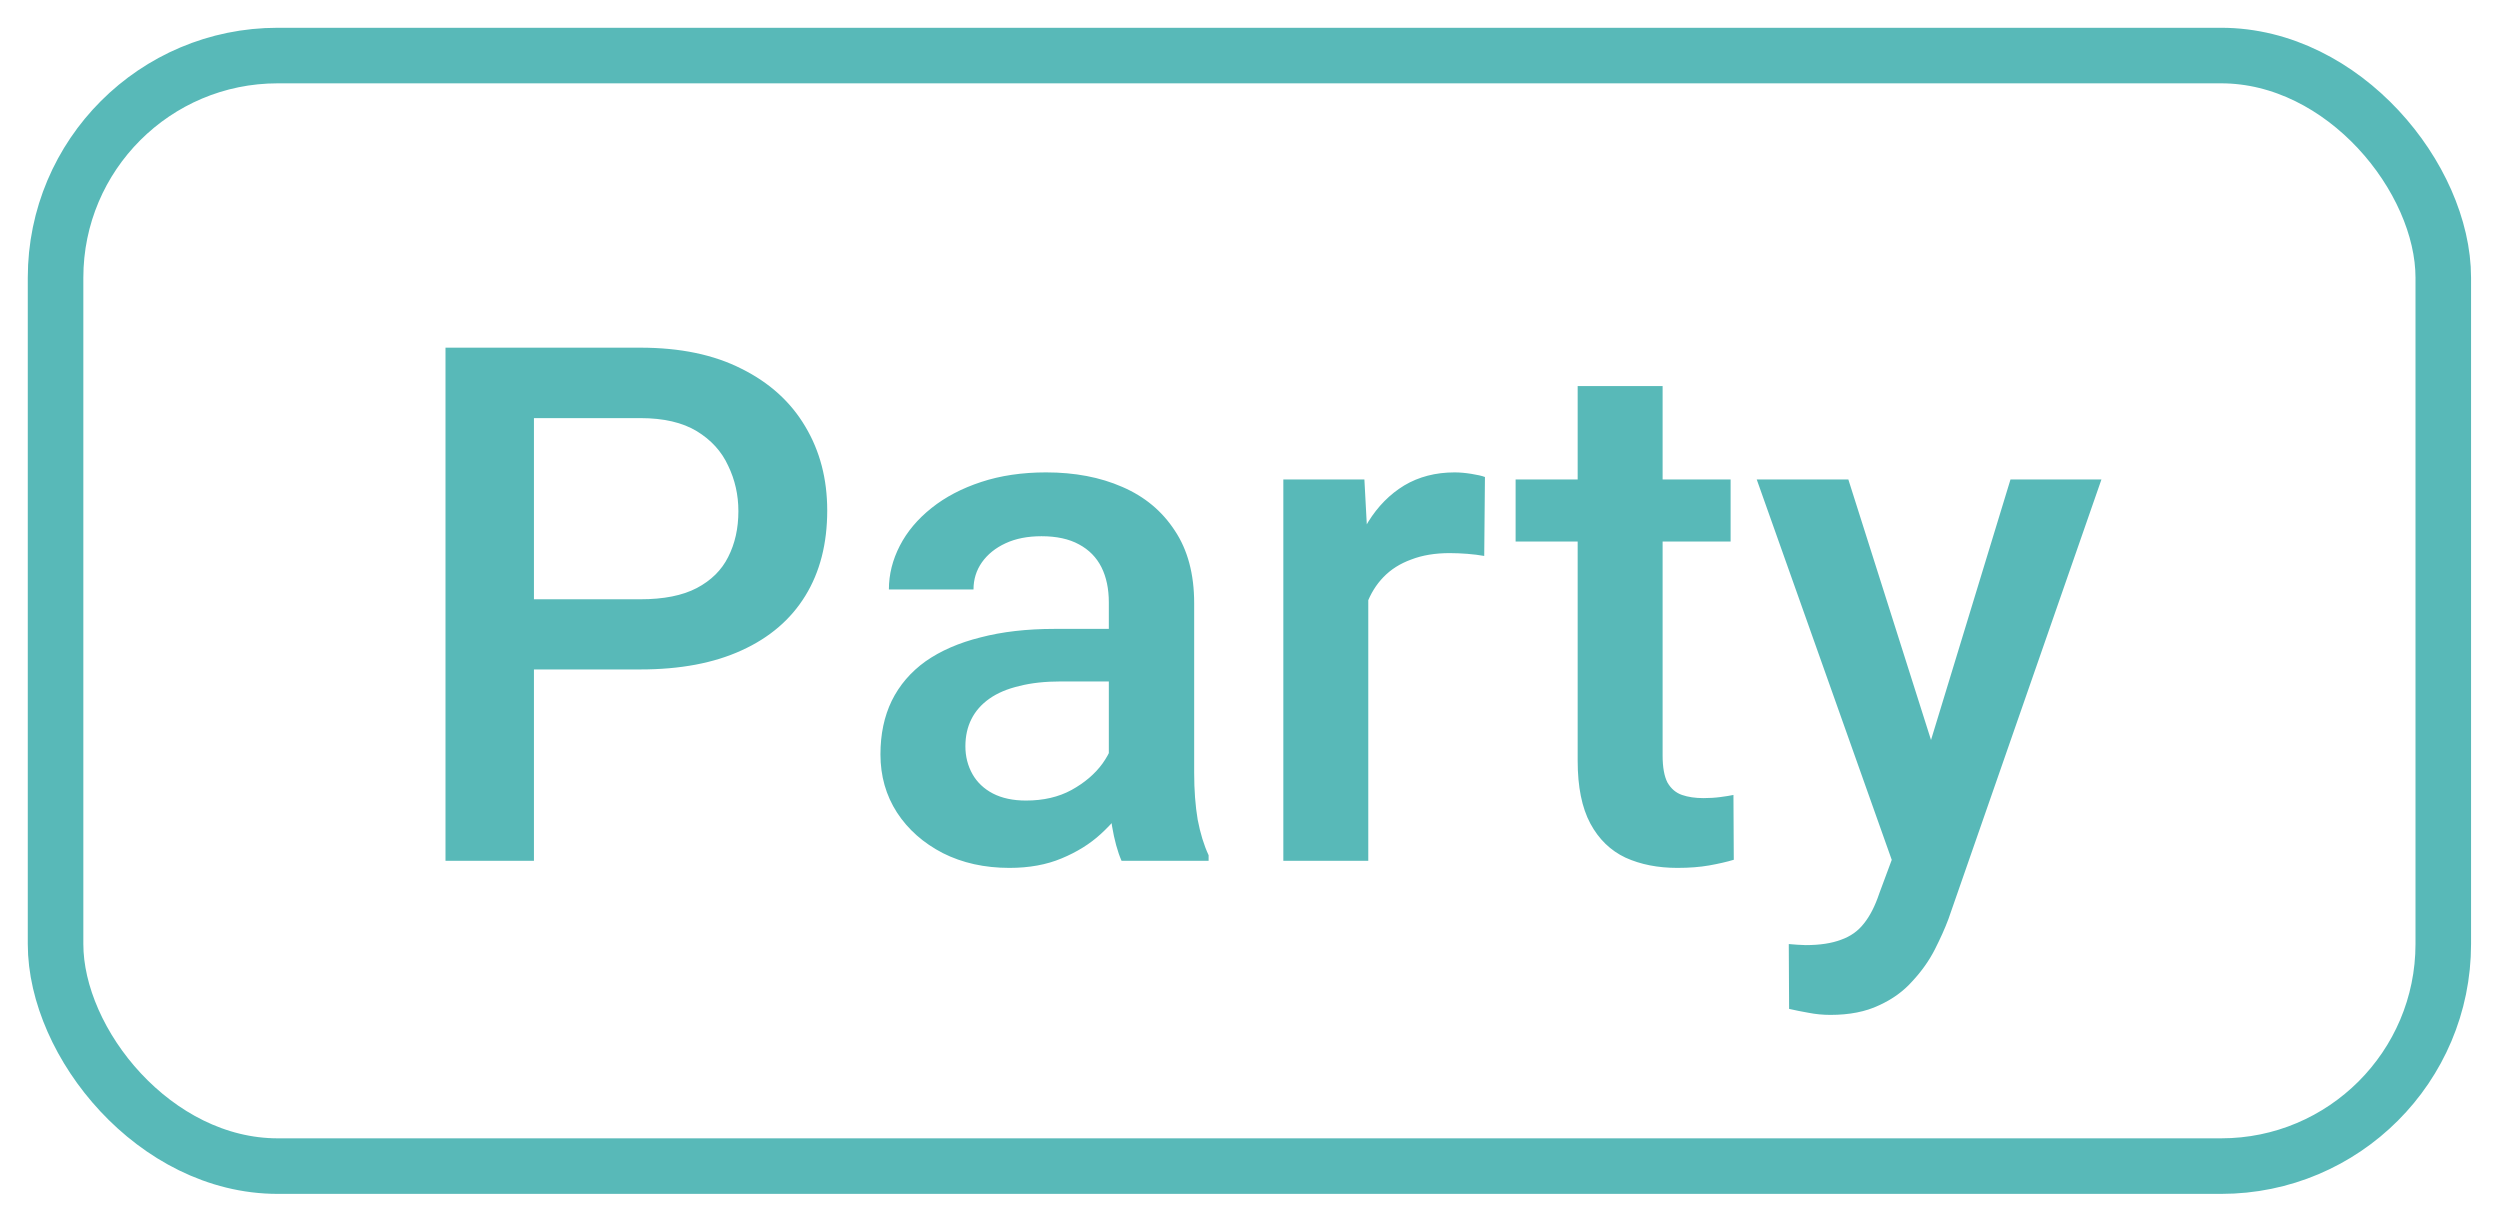 <svg width="45" height="22" viewBox="0 0 45 22" fill="none" xmlns="http://www.w3.org/2000/svg">
<path d="M11.527 12.05H9.123V10.787H11.527C11.946 10.787 12.284 10.72 12.542 10.585C12.8 10.449 12.989 10.263 13.107 10.026C13.23 9.785 13.291 9.51 13.291 9.201C13.291 8.91 13.23 8.637 13.107 8.383C12.989 8.125 12.8 7.918 12.542 7.761C12.284 7.605 11.946 7.526 11.527 7.526H9.611V15.495H8.019V6.258H11.527C12.242 6.258 12.849 6.384 13.348 6.638C13.851 6.888 14.234 7.235 14.496 7.679C14.759 8.119 14.89 8.622 14.89 9.189C14.89 9.785 14.759 10.297 14.496 10.724C14.234 11.151 13.851 11.479 13.348 11.707C12.849 11.936 12.242 12.05 11.527 12.05ZM19.959 14.118V10.845C19.959 10.599 19.915 10.388 19.826 10.21C19.737 10.033 19.602 9.895 19.42 9.798C19.242 9.701 19.018 9.652 18.747 9.652C18.498 9.652 18.282 9.694 18.1 9.779C17.918 9.863 17.777 9.978 17.675 10.121C17.574 10.265 17.523 10.428 17.523 10.61H16C16 10.339 16.066 10.077 16.197 9.823C16.328 9.569 16.518 9.343 16.768 9.144C17.017 8.945 17.316 8.789 17.663 8.675C18.009 8.561 18.398 8.503 18.83 8.503C19.346 8.503 19.803 8.59 20.2 8.764C20.602 8.937 20.917 9.199 21.146 9.55C21.378 9.897 21.495 10.333 21.495 10.857V13.909C21.495 14.222 21.516 14.503 21.558 14.753C21.605 14.998 21.67 15.212 21.755 15.394V15.495H20.188C20.116 15.33 20.059 15.121 20.016 14.867C19.978 14.609 19.959 14.36 19.959 14.118ZM20.181 11.32L20.194 12.266H19.096C18.813 12.266 18.563 12.293 18.348 12.348C18.132 12.399 17.952 12.475 17.808 12.577C17.665 12.678 17.557 12.801 17.485 12.945C17.413 13.088 17.377 13.251 17.377 13.433C17.377 13.615 17.419 13.782 17.504 13.934C17.588 14.082 17.711 14.199 17.872 14.283C18.037 14.368 18.236 14.41 18.468 14.41C18.781 14.41 19.054 14.347 19.287 14.22C19.524 14.089 19.71 13.93 19.845 13.744C19.98 13.554 20.052 13.374 20.061 13.205L20.556 13.884C20.505 14.057 20.418 14.243 20.296 14.442C20.173 14.641 20.012 14.831 19.813 15.013C19.619 15.191 19.384 15.337 19.109 15.451C18.838 15.565 18.525 15.622 18.17 15.622C17.722 15.622 17.322 15.533 16.971 15.356C16.62 15.174 16.345 14.931 16.146 14.626C15.947 14.317 15.848 13.968 15.848 13.579C15.848 13.215 15.916 12.894 16.051 12.615C16.191 12.331 16.394 12.095 16.66 11.904C16.931 11.714 17.261 11.57 17.65 11.473C18.039 11.371 18.483 11.32 18.982 11.32H20.181ZM24.629 9.937V15.495H23.1V8.63H24.559L24.629 9.937ZM26.729 8.586L26.716 10.007C26.623 9.99 26.522 9.978 26.412 9.969C26.306 9.961 26.2 9.956 26.095 9.956C25.832 9.956 25.602 9.994 25.403 10.071C25.204 10.143 25.037 10.248 24.902 10.388C24.771 10.523 24.669 10.688 24.597 10.883C24.525 11.077 24.483 11.295 24.47 11.536L24.121 11.562C24.121 11.13 24.164 10.73 24.248 10.363C24.333 9.994 24.46 9.671 24.629 9.392C24.802 9.113 25.018 8.895 25.276 8.738C25.538 8.582 25.841 8.503 26.183 8.503C26.276 8.503 26.376 8.512 26.482 8.529C26.591 8.546 26.674 8.565 26.729 8.586ZM31.151 8.63V9.747H27.281V8.63H31.151ZM28.398 6.949H29.927V13.598C29.927 13.81 29.956 13.973 30.015 14.087C30.079 14.197 30.166 14.271 30.276 14.309C30.386 14.347 30.515 14.366 30.663 14.366C30.768 14.366 30.87 14.36 30.967 14.347C31.064 14.334 31.143 14.322 31.202 14.309L31.208 15.476C31.081 15.514 30.933 15.548 30.764 15.578C30.599 15.607 30.409 15.622 30.193 15.622C29.842 15.622 29.531 15.561 29.26 15.438C28.99 15.311 28.778 15.106 28.626 14.823C28.474 14.539 28.398 14.163 28.398 13.693V6.949ZM34.323 14.747L36.189 8.63H37.826L35.072 16.542C35.009 16.711 34.926 16.895 34.825 17.094C34.723 17.293 34.59 17.481 34.425 17.659C34.264 17.841 34.063 17.987 33.822 18.096C33.581 18.211 33.289 18.268 32.947 18.268C32.811 18.268 32.68 18.255 32.553 18.23C32.431 18.209 32.314 18.185 32.204 18.16L32.198 16.993C32.24 16.997 32.291 17.001 32.35 17.005C32.414 17.009 32.464 17.012 32.502 17.012C32.756 17.012 32.968 16.98 33.137 16.916C33.306 16.857 33.444 16.76 33.549 16.625C33.659 16.489 33.752 16.307 33.828 16.079L34.323 14.747ZM33.27 8.63L34.901 13.77L35.174 15.381L34.114 15.654L31.621 8.63H33.27Z" fill="#58B9B8"/>
<rect x="1" y="1" width="42.979" height="19.99" rx="3.998" stroke="#58B9B8" stroke-width="1"/>
</svg>
